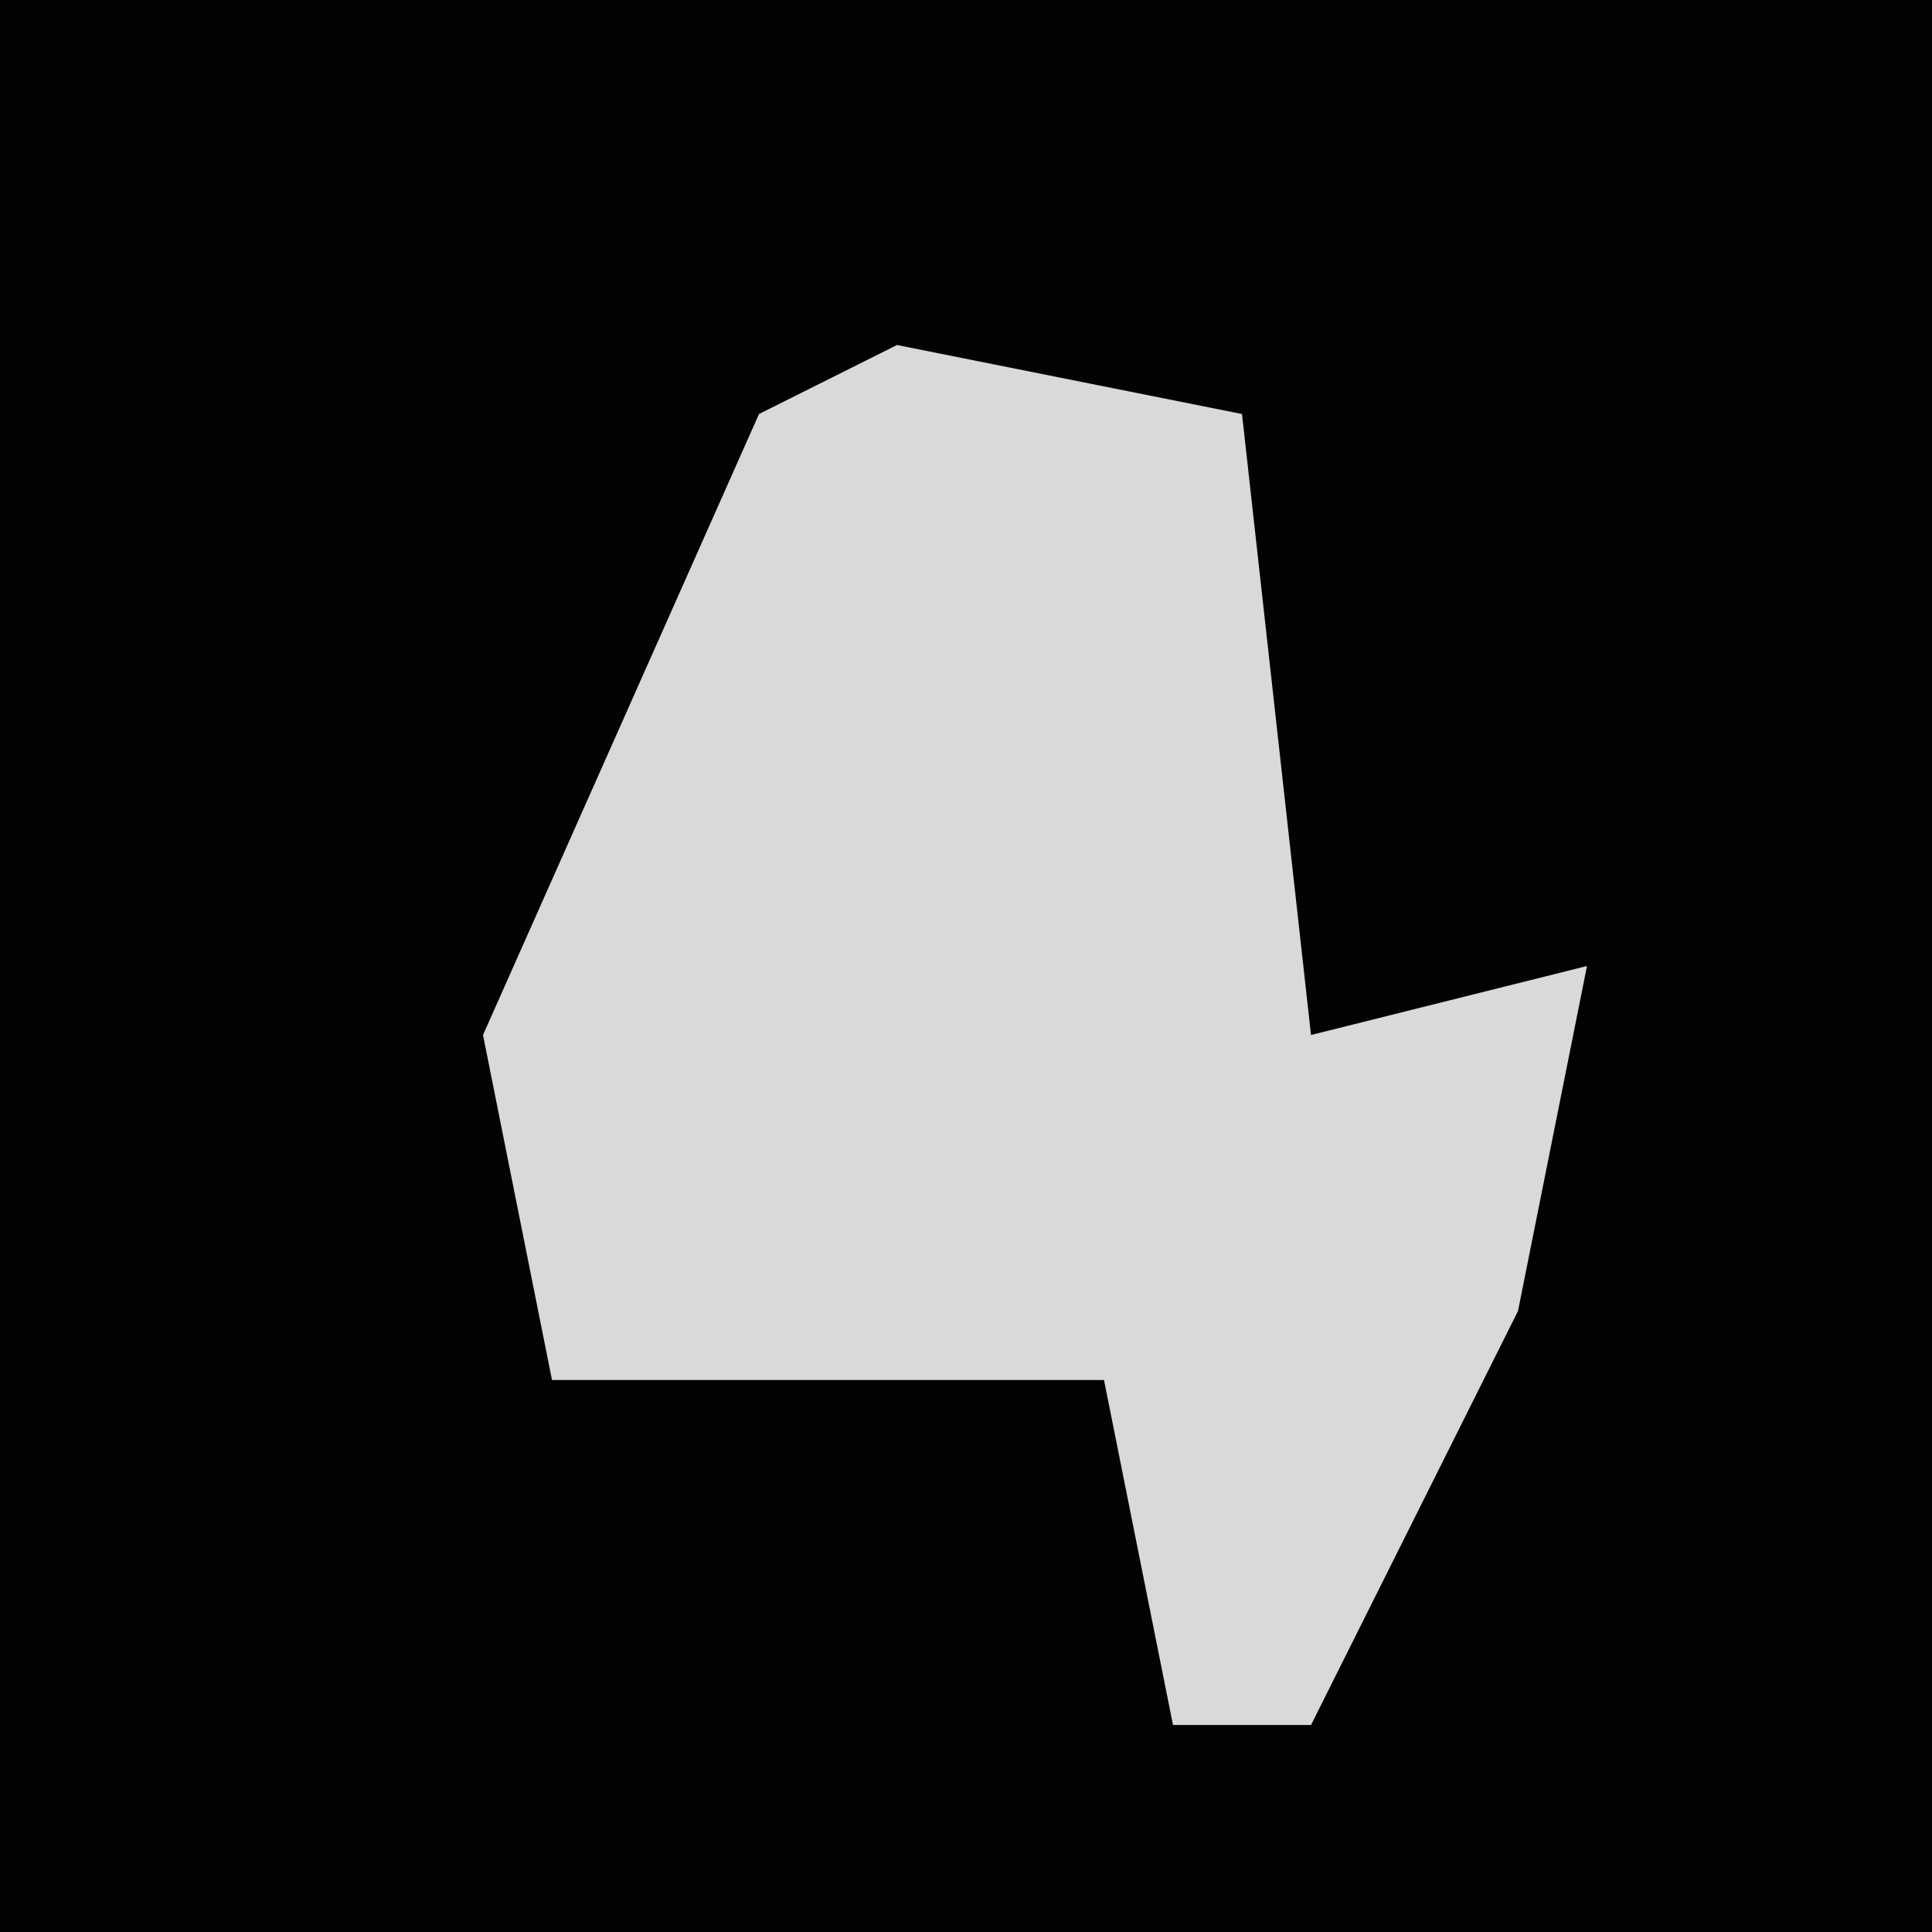 <?xml version="1.0" encoding="UTF-8"?>
<svg version="1.1" xmlns="http://www.w3.org/2000/svg" width="28" height="28">
<path d="M0,0 L28,0 L28,28 L0,28 Z " fill="#020202" transform="translate(0,0)"/>
<path d="M0,0 L5,1 L6,10 L10,9 L9,14 L6,20 L4,20 L3,15 L-5,15 L-6,10 L-2,1 Z " fill="#D9D9D9" transform="translate(13,5)"/>
</svg>
